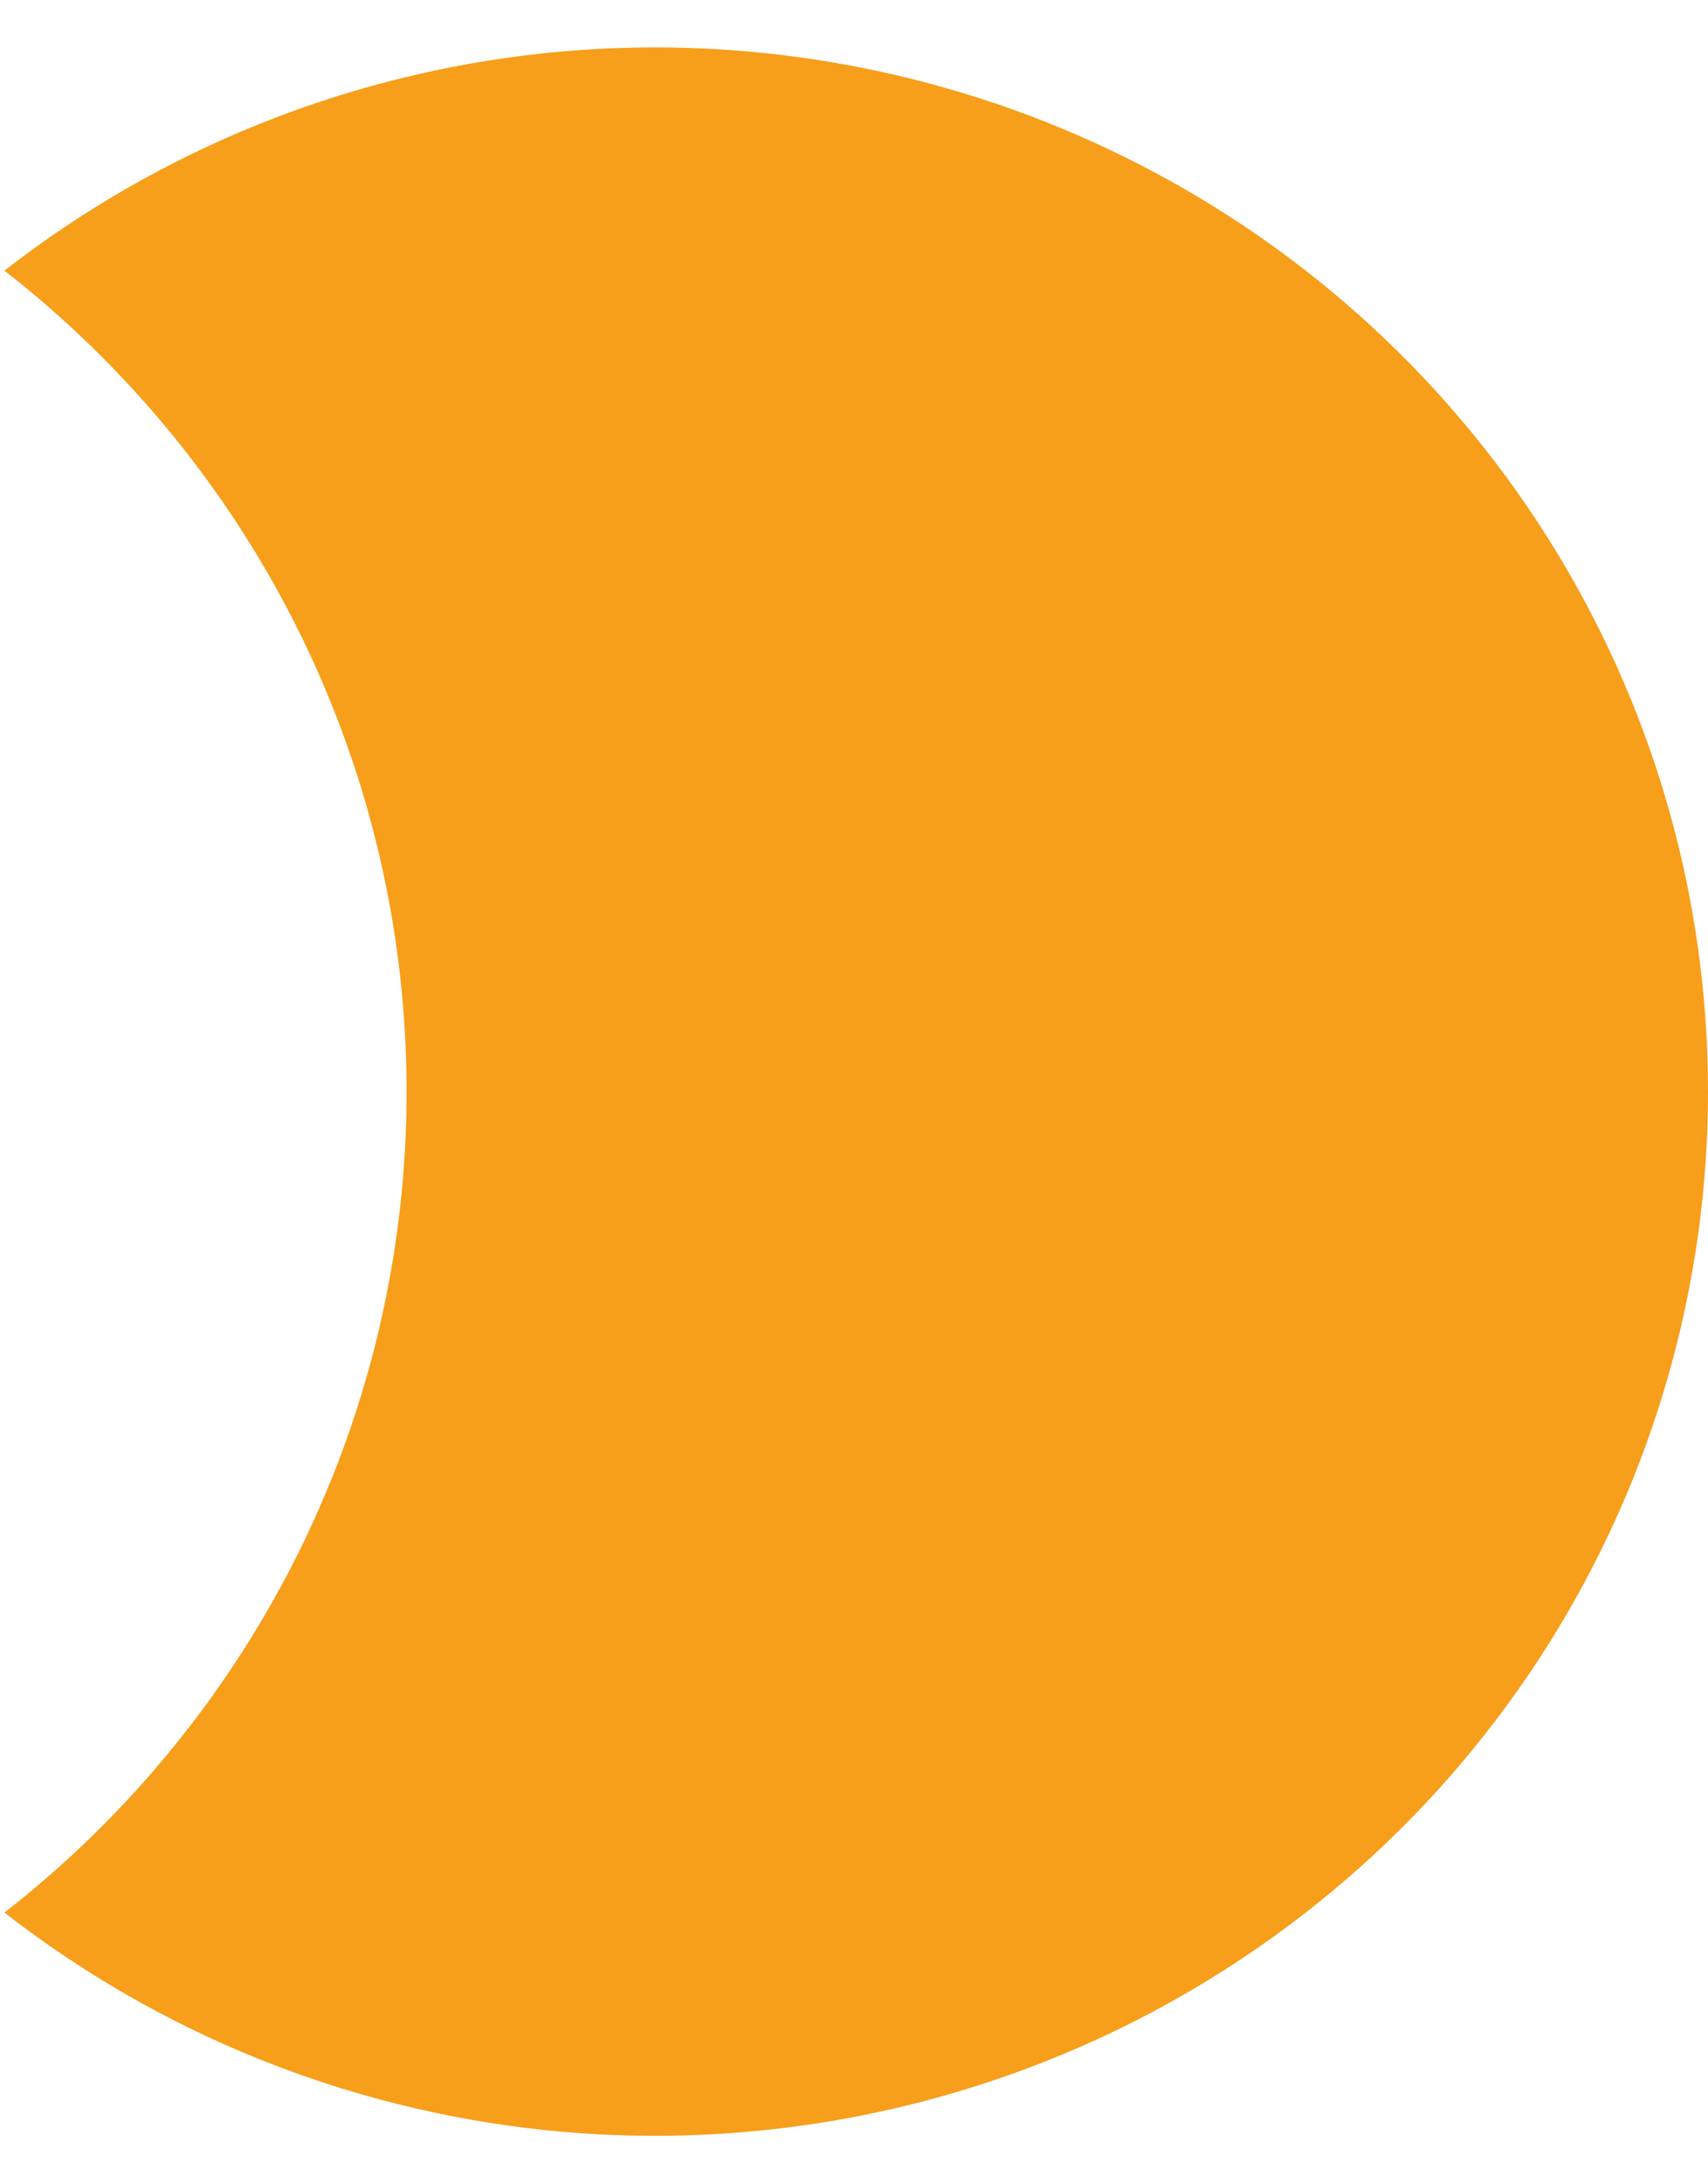 <svg width="18" height="23" viewBox="0 0 18 23" fill="none" xmlns="http://www.w3.org/2000/svg">
<path d="M18 11.499C18 13.563 17.415 15.586 16.31 17.335C15.205 19.085 13.627 20.491 11.754 21.393C9.881 22.295 7.79 22.657 5.72 22.437C3.65 22.216 1.684 21.423 0.047 20.148C1.368 19.118 2.435 17.805 3.17 16.307C3.904 14.809 4.285 13.165 4.285 11.499C4.285 9.834 3.904 8.19 3.17 6.692C2.435 5.194 1.368 3.881 0.047 2.851C1.684 1.576 3.65 0.783 5.72 0.562C7.79 0.342 9.881 0.704 11.754 1.606C13.627 2.508 15.205 3.914 16.31 5.664C17.415 7.413 18 9.436 18 11.499Z" fill="#F79E1B"/>
</svg>
